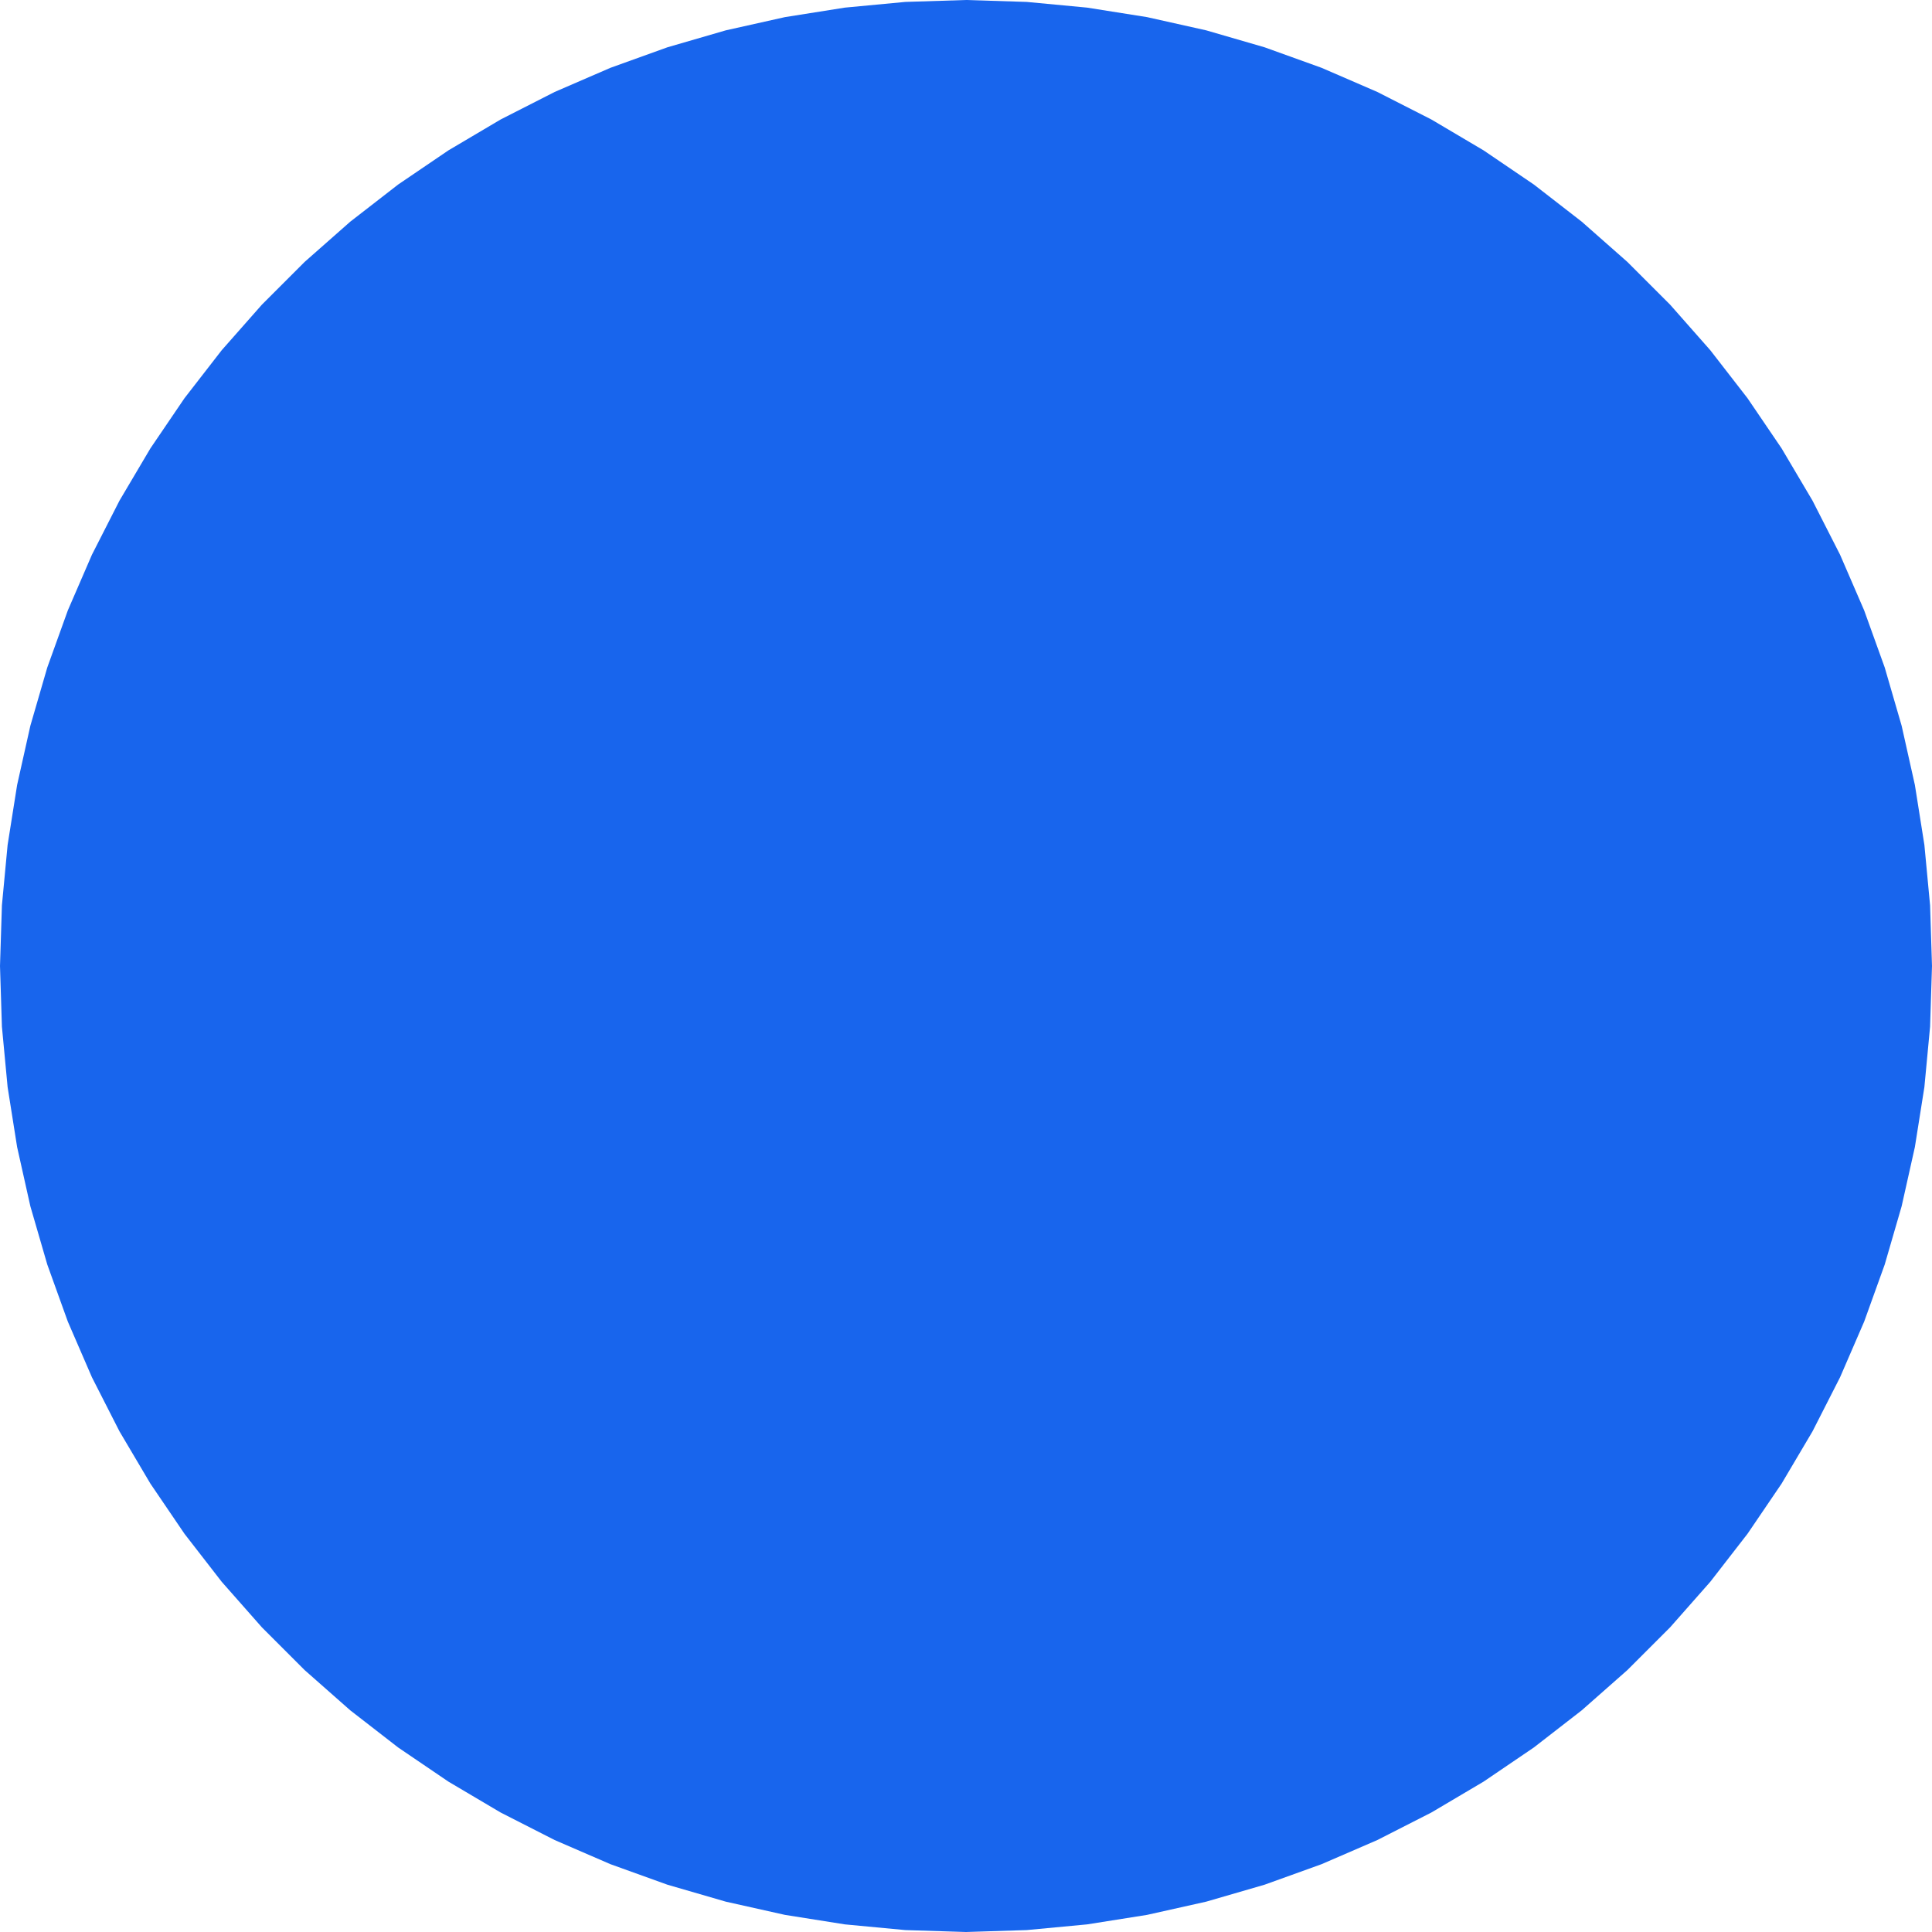 <?xml version="1.0" encoding="utf-8"?>
<!-- Generator: Adobe Illustrator 16.0.4, SVG Export Plug-In . SVG Version: 6.00 Build 0)  -->
<!DOCTYPE svg PUBLIC "-//W3C//DTD SVG 1.1//EN" "http://www.w3.org/Graphics/SVG/1.1/DTD/svg11.dtd">
<svg version="1.1" id="Layer_1" xmlns="http://www.w3.org/2000/svg" xmlns:xlink="http://www.w3.org/1999/xlink" x="0px" y="0px"
width="100.0px"
height="100.0px"
viewBox="0 0 100.0 100.0" enable-background="new 0 0 100.0 100.0"
xml:space="preserve">
<polygon fill="#1865ED" points="100.0,50.0 99.901,53.14 99.606,56.267 99.114,59.369 98.429,62.434 97.553,65.451 96.489,68.406 95.241,71.289 93.815,74.088 92.216,76.791 90.451,79.389 88.526,81.871 86.448,84.227 84.227,86.448 81.871,88.526 79.389,90.451 76.791,92.216 74.088,93.815 71.289,95.241 68.406,96.489 65.451,97.553 62.434,98.429 59.369,99.114 56.267,99.606 53.14,99.901 50.0,100.0 46.86,99.901 43.733,99.606 40.631,99.114 37.566,98.429 34.549,97.553 31.594,96.489 28.711,95.241 25.912,93.815 23.209,92.216 20.611,90.451 18.129,88.526 15.773,86.448 13.552,84.227 11.474,81.871 9.549,79.389 7.784,76.791 6.185,74.088 4.759,71.289 3.511,68.406 2.447,65.451 1.571,62.434 0.886,59.369 0.394,56.267 0.099,53.14 0.0,50 0.099,46.86 0.394,43.733 0.886,40.631 1.571,37.566 2.447,34.549 3.511,31.594 4.759,28.711 6.185,25.912 7.784,23.209 9.549,20.611 11.474,18.129 13.552,15.773 15.773,13.552 18.129,11.474 20.611,9.549 23.209,7.784 25.912,6.185 28.711,4.759 31.594,3.511 34.549,2.447 37.566,1.571 40.631,0.886 43.733,0.394 46.86,0.099 50,0.0 53.14,0.099 56.267,0.394 59.369,0.886 62.434,1.571 65.451,2.447 68.406,3.511 71.289,4.759 74.088,6.185 76.791,7.784 79.389,9.549 81.871,11.474 84.227,13.552 86.448,15.773 88.526,18.129 90.451,20.611 92.216,23.209 93.815,25.912 95.241,28.711 96.489,31.594 97.553,34.549 98.429,37.566 99.114,40.631 99.606,43.733 99.901,46.86 "/>
</svg>
